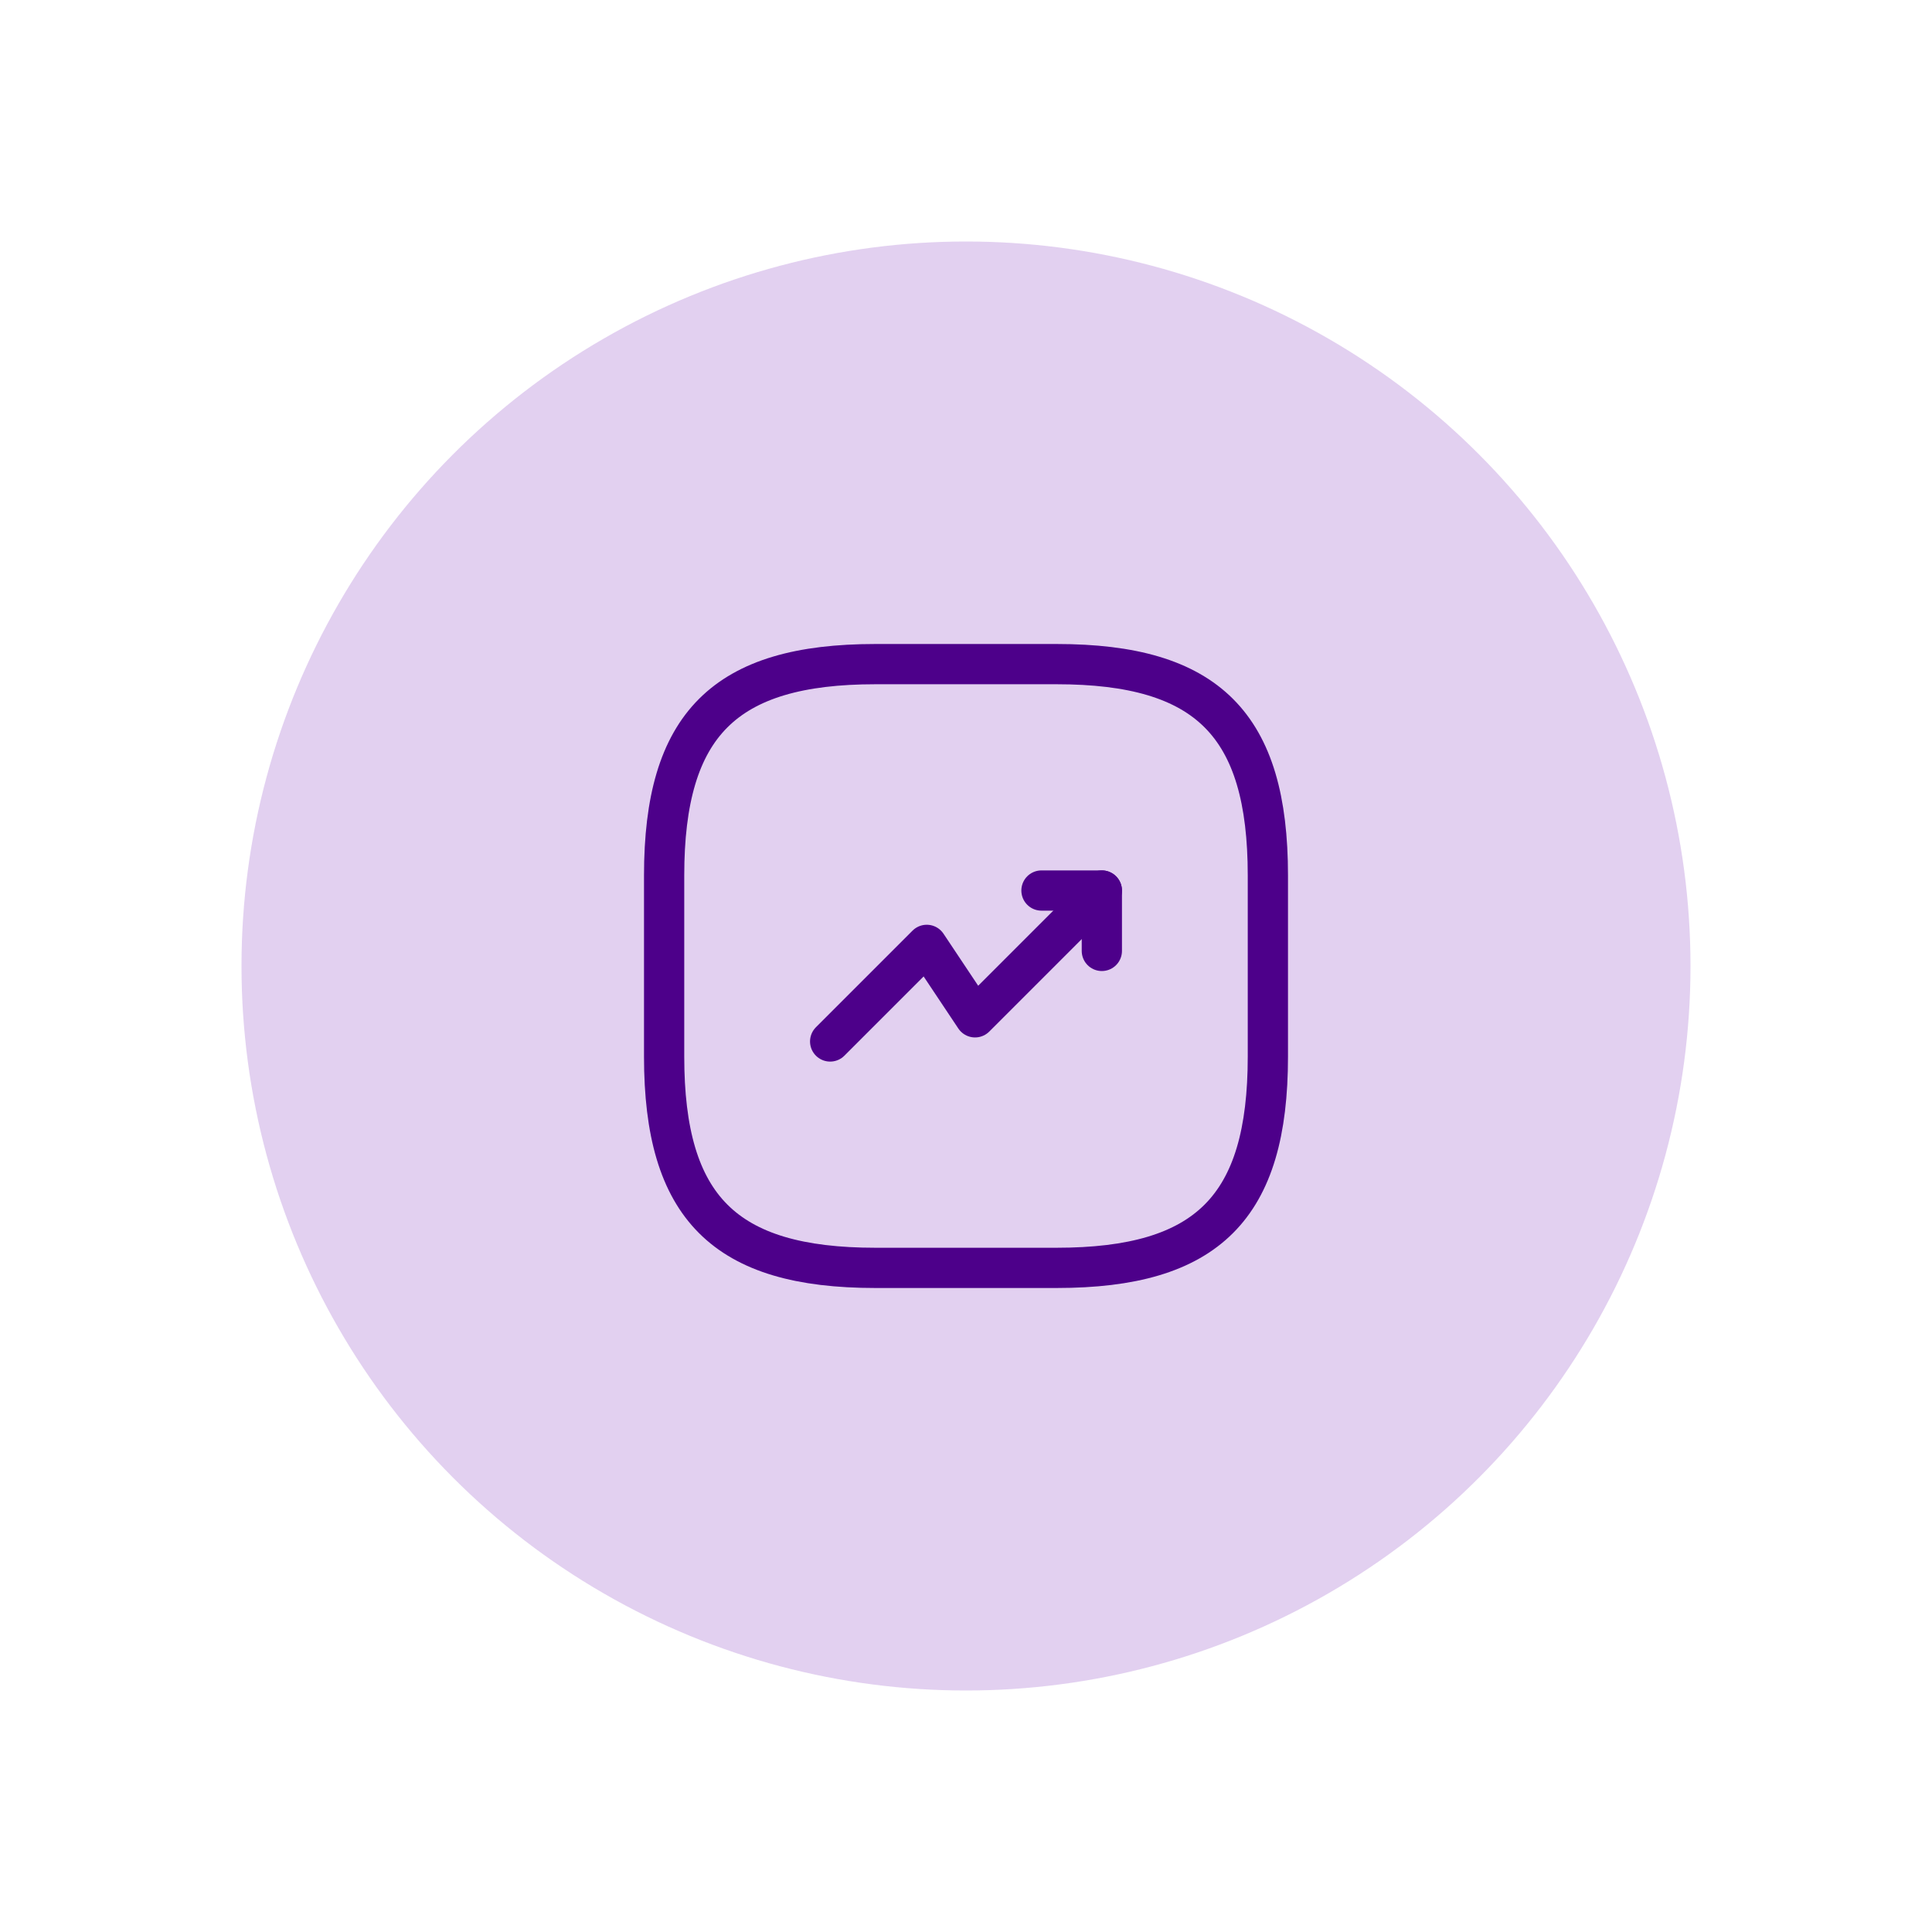 <svg width="64" height="64" viewBox="0 0 64 64" fill="none" xmlns="http://www.w3.org/2000/svg">
<circle opacity="0.2" cx="32" cy="32" r="24" fill="#6F17B5"/>
<path d="M36.5 29.5L32.3 33.7L30.7 31.3L27.5 34.5" stroke="#4D008A" stroke-width="1.333" stroke-linecap="round" stroke-linejoin="round"/>
<path d="M34.5 29.5H36.5V31.5" stroke="#4D008A" stroke-width="1.333" stroke-linecap="round" stroke-linejoin="round"/>
<path d="M29 42H35C40 42 42 40 42 35V29C42 24 40 22 35 22H29C24 22 22 24 22 29V35C22 40 24 42 29 42Z" stroke="#4D008A" stroke-width="1.333" stroke-linecap="round" stroke-linejoin="round"/>
</svg>
